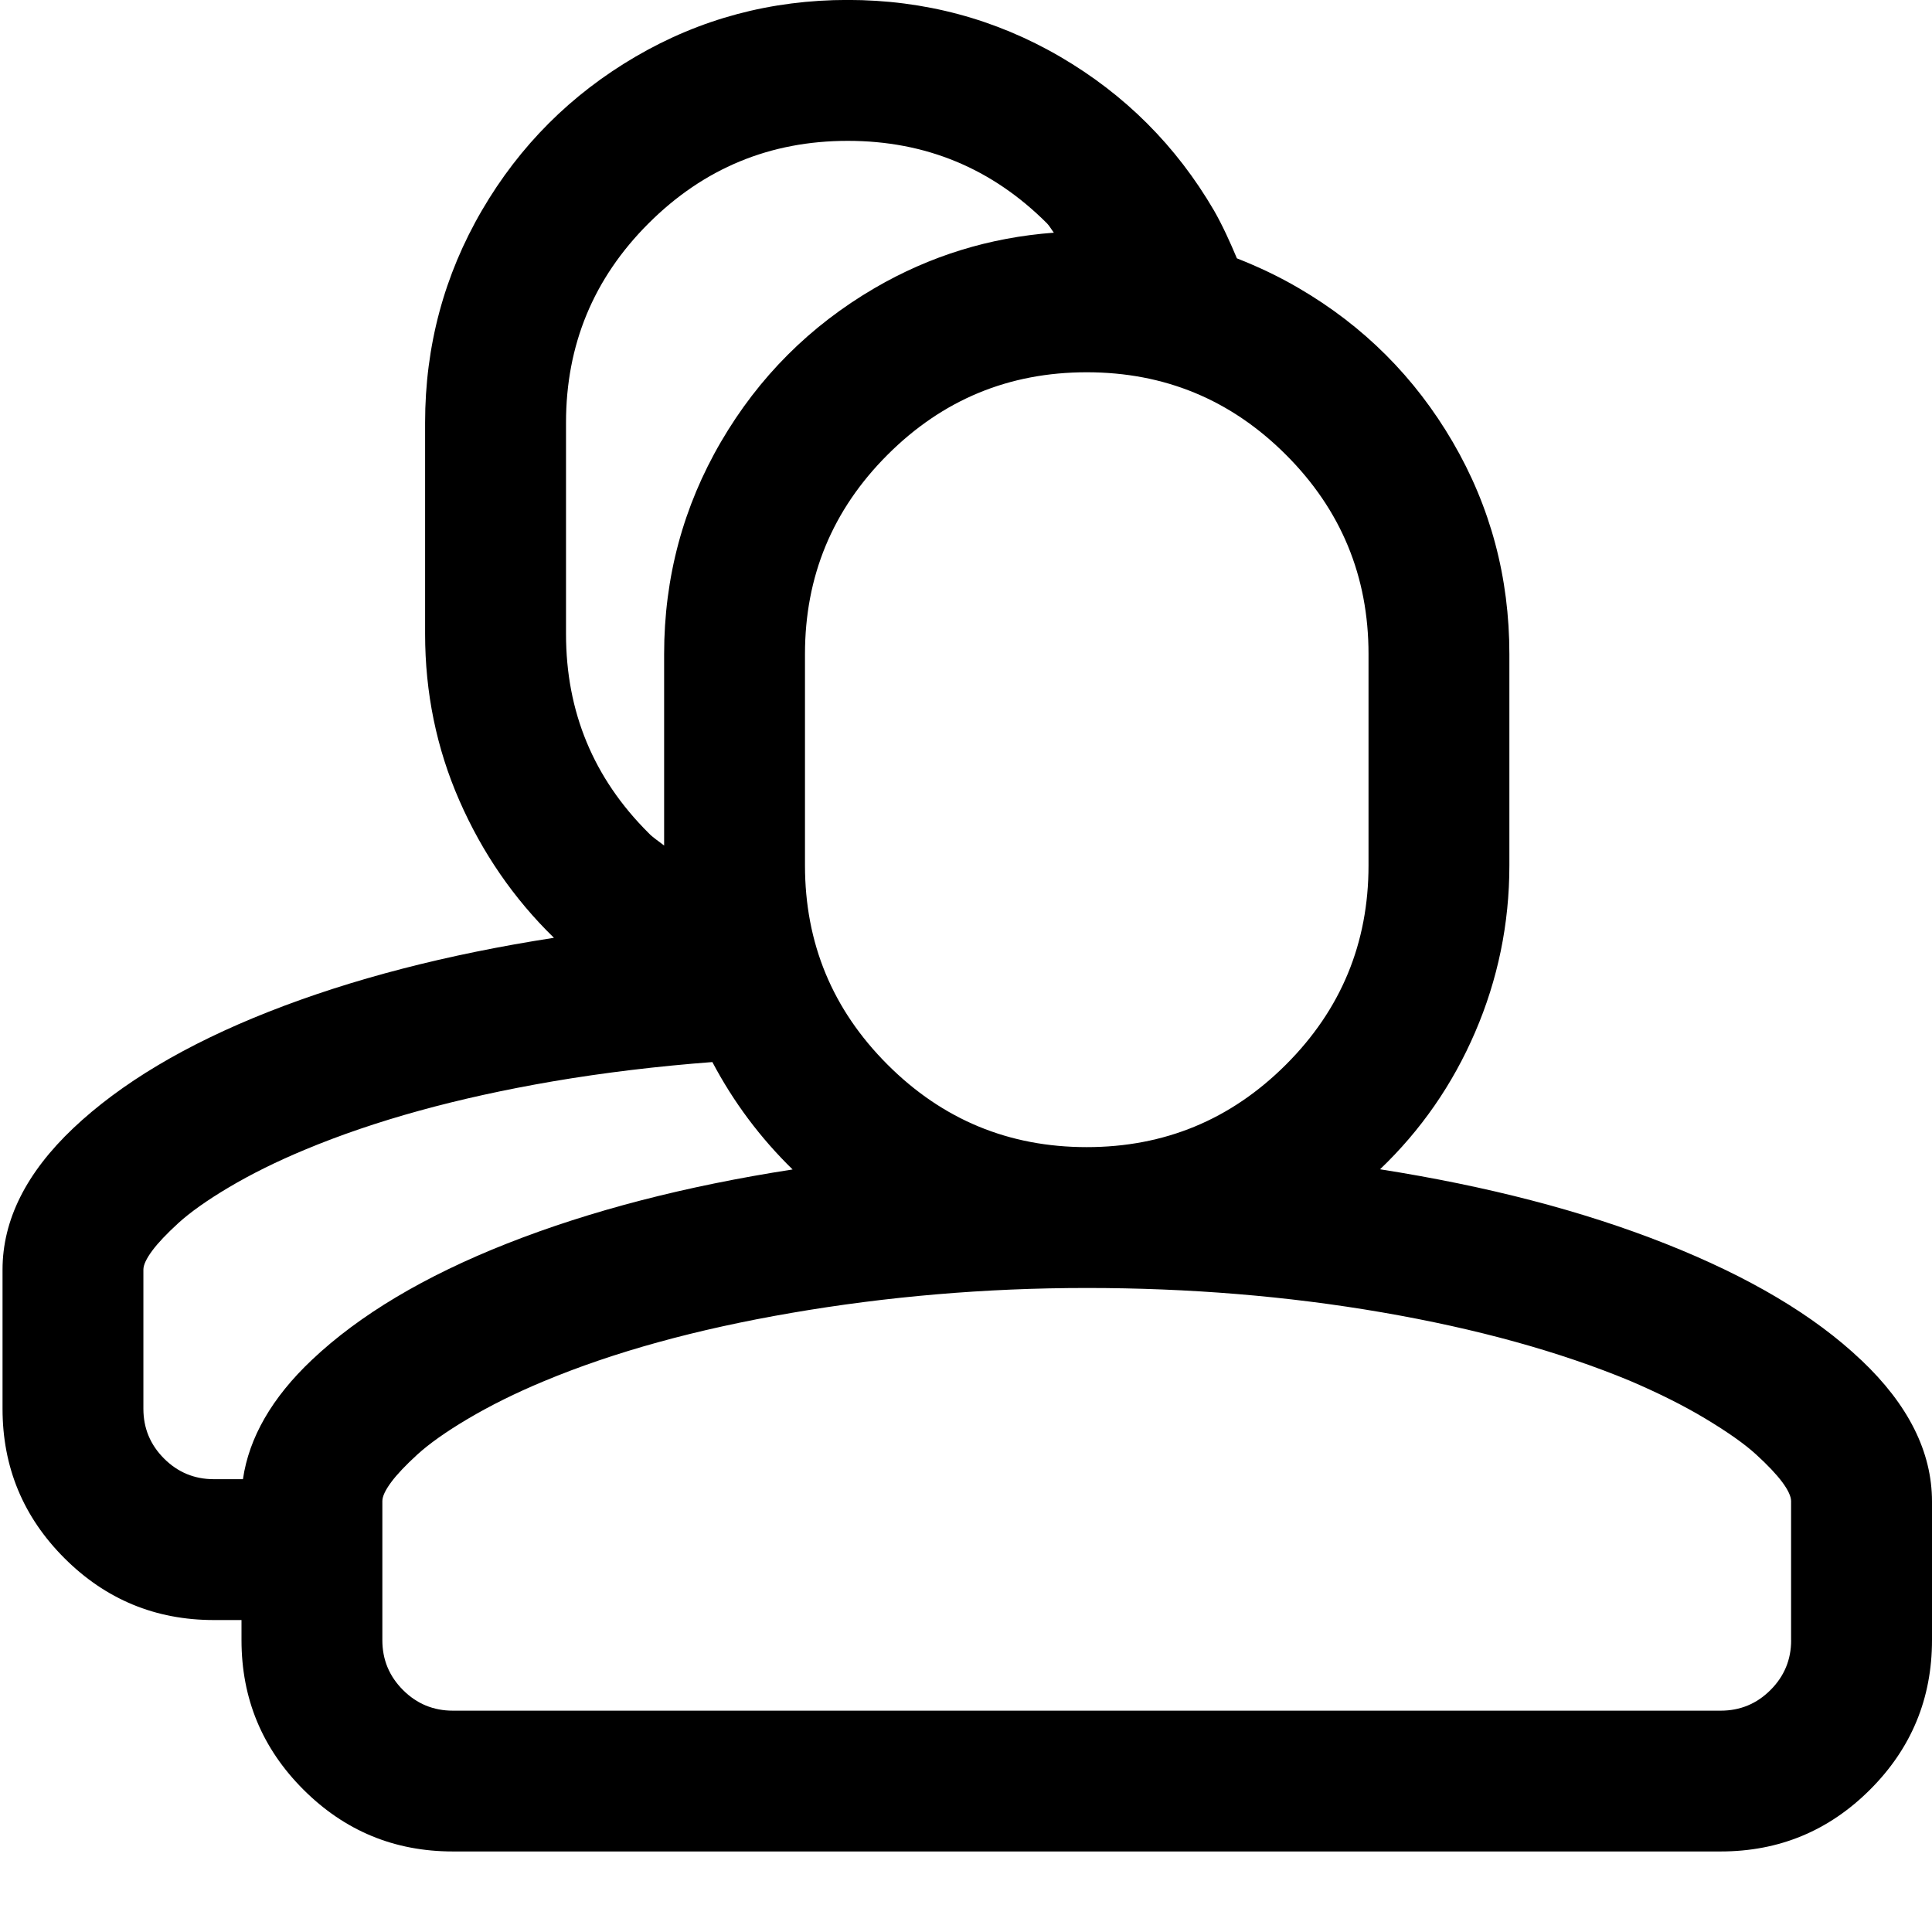 <?xml version="1.0" encoding="utf-8"?>
<!-- Generated by IcoMoon.io -->
<!DOCTYPE svg PUBLIC "-//W3C//DTD SVG 1.1//EN" "http://www.w3.org/Graphics/SVG/1.1/DTD/svg11.dtd">
<svg version="1.1" xmlns="http://www.w3.org/2000/svg" xmlns:xlink="http://www.w3.org/1999/xlink" width="32" height="32" viewBox="0 0 32 32">
<g id="icomoon-ignore">
	<line stroke-width="1" x1="" y1="" x2="" y2=""></line>
</g>
	<path d="M30.829 22.529c-0.779-0.742-1.863-1.383-3.242-1.929s-2.954-0.954-4.729-1.233c0.675-0.646 1.2-1.4 1.575-2.271s0.567-1.792 0.567-2.762v-3.5c0-1.271-0.313-2.442-0.938-3.513s-1.475-1.921-2.546-2.546c-0.333-0.196-0.679-0.358-1.029-0.496-0.108-0.258-0.238-0.546-0.379-0.792-0.625-1.071-1.475-1.921-2.546-2.546s-2.25-0.942-3.521-0.942-2.442 0.313-3.512 0.938-1.921 1.475-2.546 2.546-0.942 2.246-0.942 3.517v3.5c0 0.971 0.188 1.892 0.567 2.758s0.9 1.625 1.567 2.275c-1.775 0.275-3.35 0.683-4.725 1.225s-2.454 1.188-3.237 1.929c-0.779 0.738-1.171 1.521-1.171 2.342v2.304c0 0.967 0.342 1.792 1.025 2.475s1.508 1.025 2.475 1.025h0.458v0.333c0 0.967 0.342 1.792 1.025 2.475s1.508 1.025 2.475 1.025h21c0.967 0 1.792-0.342 2.475-1.025s1.025-1.508 1.025-2.475v-2.296c0-0.821-0.392-1.604-1.171-2.342zM22.667 10.833v3.5c0 1.287-0.454 2.388-1.367 3.3s-2.012 1.367-3.3 1.367-2.387-0.454-3.3-1.367-1.367-2.012-1.367-3.3v-3.5c0-1.287 0.454-2.387 1.367-3.3s2.012-1.367 3.3-1.367 2.387 0.454 3.3 1.367 1.367 2.013 1.367 3.3zM9.375 7c0-1.287 0.454-2.388 1.367-3.3s2.013-1.367 3.3-1.367 2.387 0.454 3.3 1.367c0.038 0.038 0.075 0.104 0.113 0.154-1.063 0.079-2.050 0.383-2.967 0.917-1.071 0.625-1.921 1.475-2.546 2.546s-0.942 2.246-0.942 3.517v3.171c-0.083-0.067-0.188-0.133-0.258-0.208-0.912-0.908-1.367-2.008-1.367-3.296v-3.5zM4.025 24.5c0 0 0 0 0 0h-0.483c-0.321 0-0.596-0.113-0.825-0.342s-0.342-0.504-0.342-0.825v-2.304c0-0.079 0.050-0.183 0.146-0.313s0.242-0.283 0.433-0.458c0.192-0.175 0.471-0.375 0.837-0.592s0.783-0.425 1.254-0.621c1.167-0.488 2.533-0.863 4.104-1.133 0.854-0.146 1.762-0.254 2.65-0.321 0.35 0.663 0.792 1.254 1.329 1.779-1.775 0.275-3.35 0.683-4.725 1.225s-2.454 1.188-3.237 1.929c-0.662 0.625-1.042 1.288-1.142 1.975zM4 24.863c0-0.042 0-0.083 0.004-0.125-0.004 0.038-0.004 0.083-0.004 0.125zM4.008 24.683c0-0.021 0.004-0.042 0.004-0.063-0.004 0.021-0.004 0.042-0.004 0.063zM29.667 27.167c0 0.321-0.113 0.596-0.342 0.825s-0.504 0.342-0.825 0.342h-21c-0.321 0-0.596-0.113-0.825-0.342s-0.342-0.504-0.342-0.825v-2.304c0-0.079 0.050-0.183 0.146-0.313s0.242-0.283 0.433-0.458c0.192-0.175 0.471-0.375 0.838-0.592s0.783-0.425 1.254-0.621c1.167-0.488 2.533-0.863 4.104-1.133s3.204-0.413 4.892-0.413 3.321 0.133 4.892 0.404c1.571 0.271 2.938 0.65 4.104 1.133 0.467 0.2 0.887 0.408 1.254 0.629s0.646 0.417 0.837 0.592c0.192 0.175 0.337 0.329 0.433 0.458s0.146 0.238 0.146 0.313v2.304z" fill="#000000"></path>
</svg>
